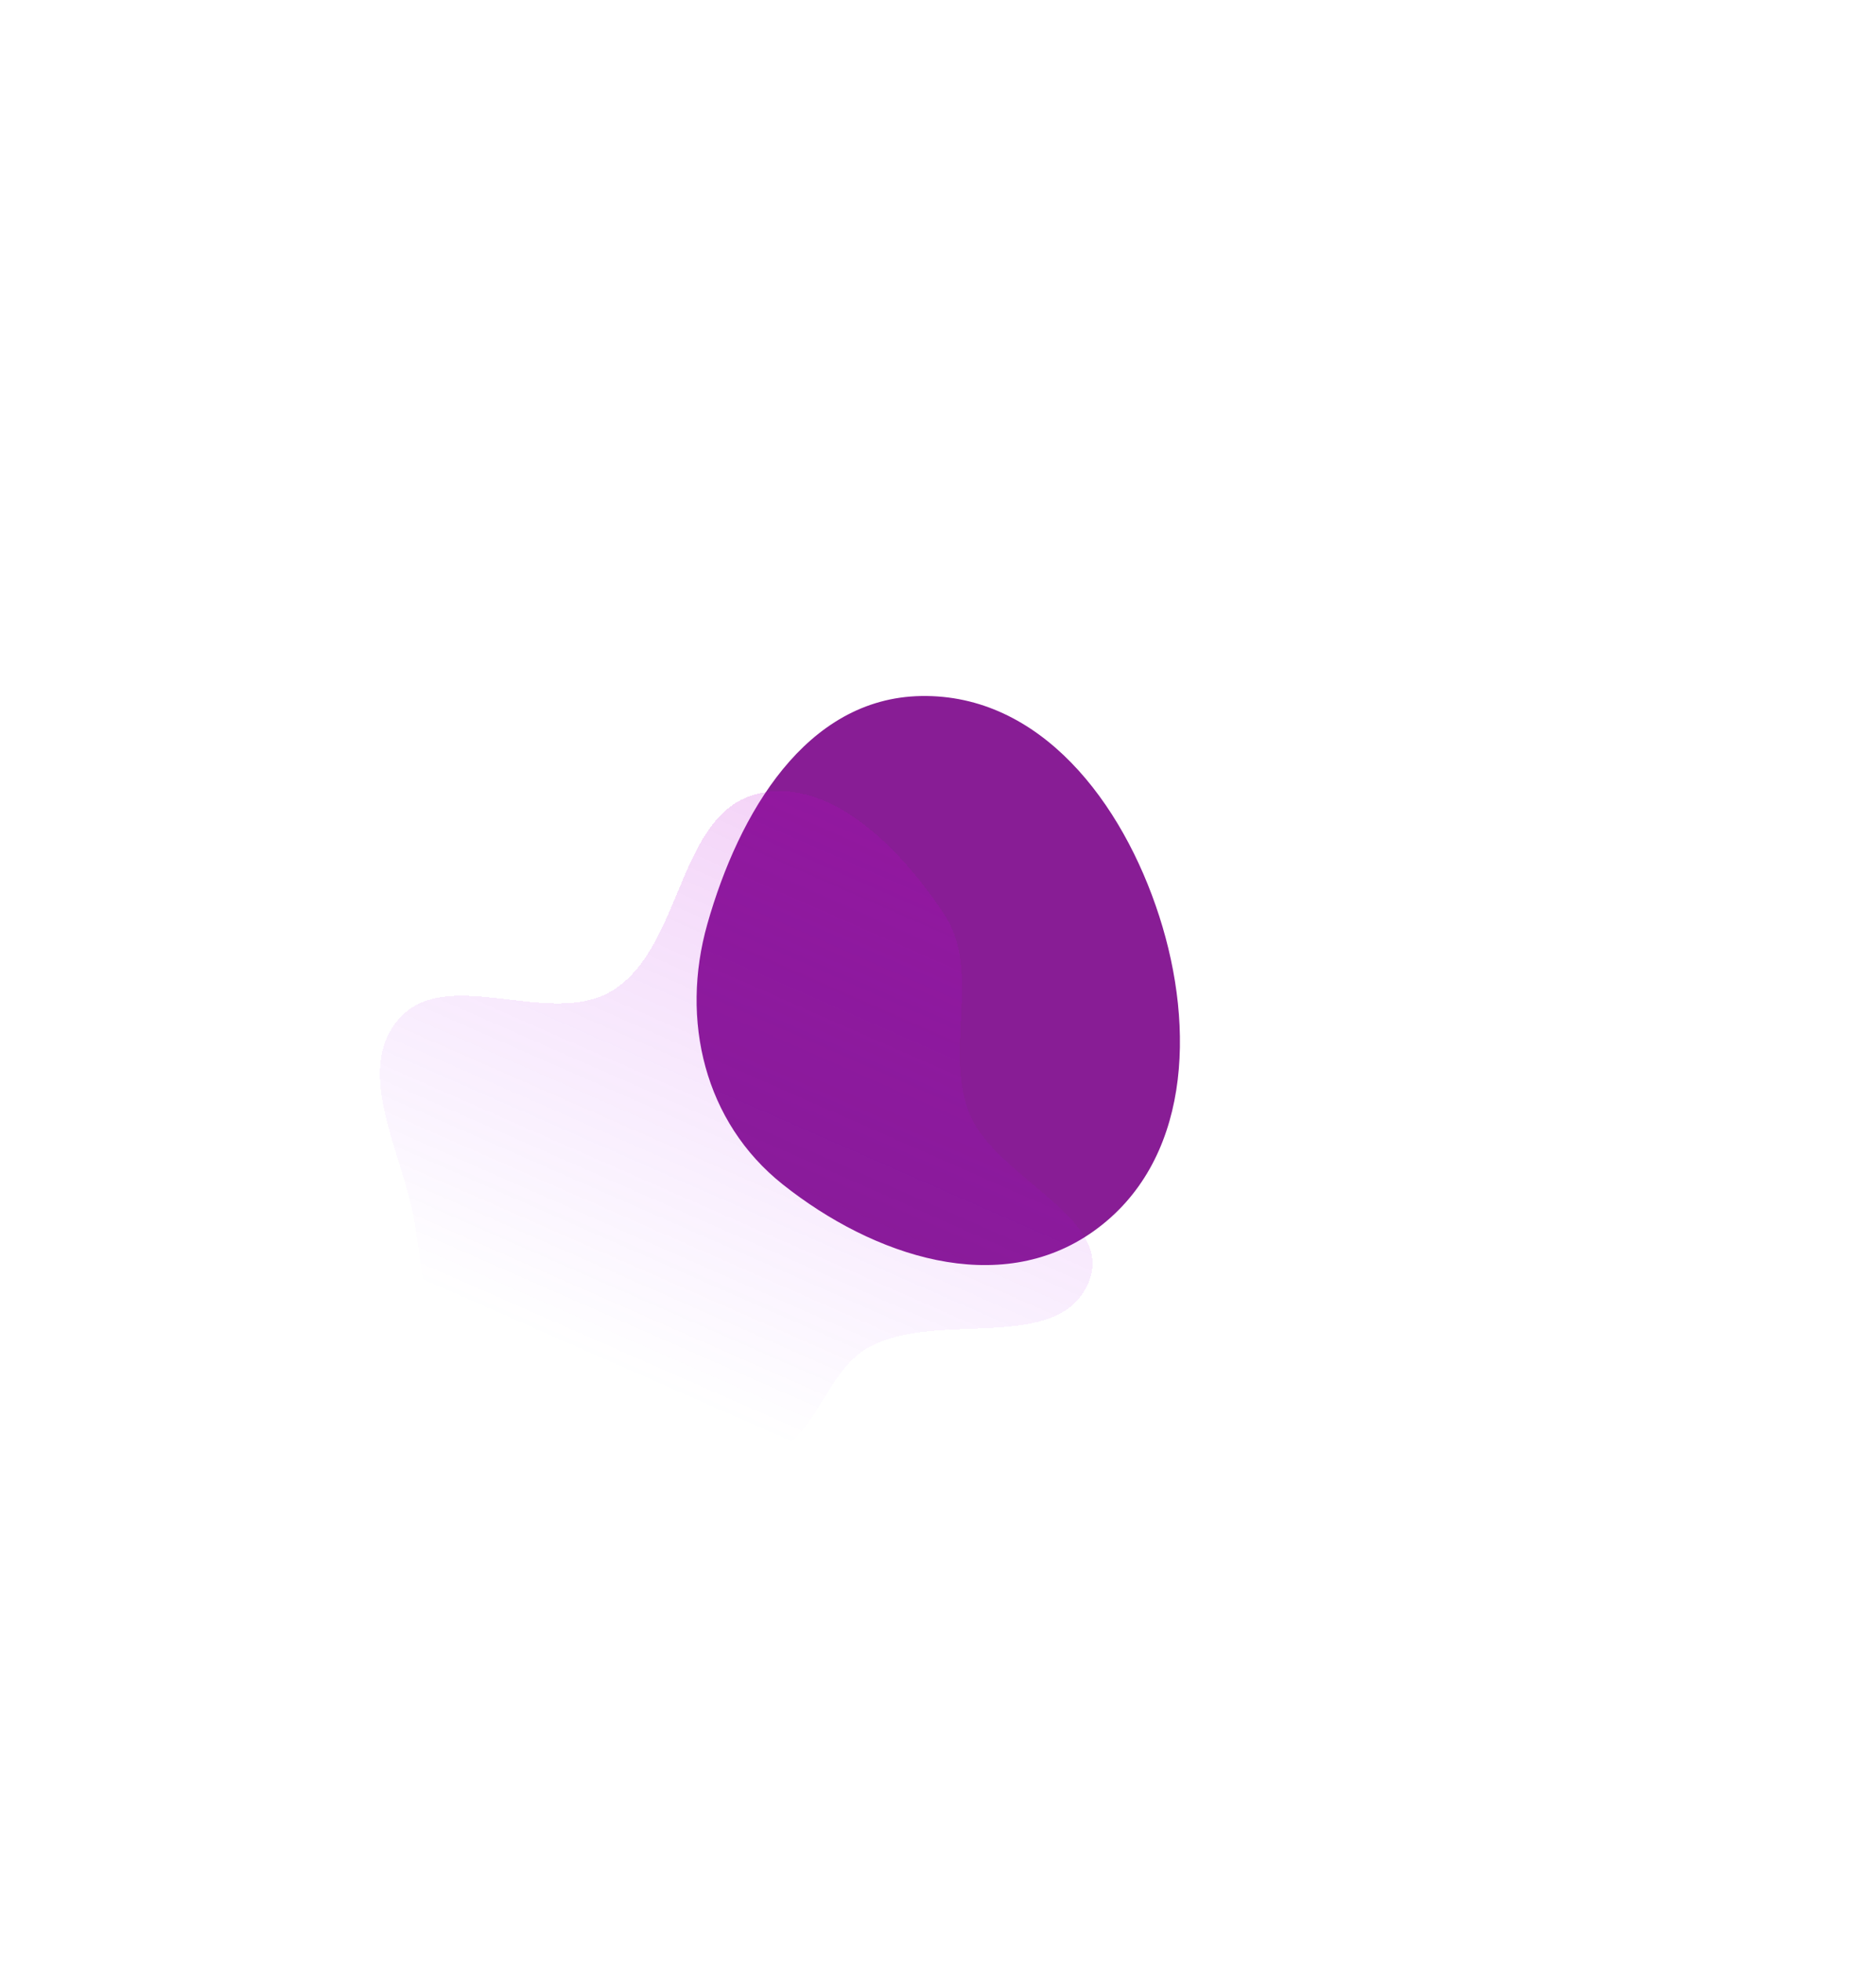 <svg width="1405" height="1468" viewBox="0 0 1405 1468" fill="none" xmlns="http://www.w3.org/2000/svg">
<g filter="url(#filter0_f_1832_15980)">
<path fill-rule="evenodd" clip-rule="evenodd" d="M689.8 521.023C779.264 519.448 840.718 600.607 868.188 685.797C895.438 770.305 891.316 870.194 818.99 921.668C748.272 971.996 654.074 940.548 586.124 886.538C527.636 840.048 509.345 763.648 529.737 691.754C553.276 608.769 603.587 522.54 689.8 521.023Z" fill="#881D95"/>
</g>
<g opacity="0.2" filter="url(#filter1_d_1832_15980)">
<path fill-rule="evenodd" clip-rule="evenodd" d="M346.111 1040.93C318.438 1004.13 318.077 955.776 310.392 910.364C301.78 859.471 264.758 798.311 298.421 759.108C334.356 717.259 412.291 766.567 459.028 737.264C511.843 704.151 507.32 603.957 568.071 590.049C623.15 577.439 676.08 633.361 707.177 680.454C735.2 722.892 707.196 781.468 725.745 828.826C745.059 878.139 835.924 907.424 815.183 956.211C792.44 1009.71 702.291 976.525 651.17 1004.25C620.167 1021.06 613.592 1064.92 582.85 1082.2C545.789 1103.04 503.129 1118.31 461.276 1111.01C416.069 1103.13 373.672 1077.58 346.111 1040.93Z" fill="url(#paint0_linear_1832_15980)" shape-rendering="crispEdges"/>
</g>
<defs>
<filter id="filter0_f_1832_15980" x="0.702" y="0" width="1404" height="1468" filterUnits="userSpaceOnUse" color-interpolation-filters="sRGB">
<feFlood flood-opacity="0" result="BackgroundImageFix"/>
<feBlend mode="normal" in="SourceGraphic" in2="BackgroundImageFix" result="shape"/>
<feGaussianBlur stdDeviation="260.5" result="effect1_foregroundBlur_1832_15980"/>
</filter>
<filter id="filter1_d_1832_15980" x="280.533" y="588.242" width="541.708" height="532.617" filterUnits="userSpaceOnUse" color-interpolation-filters="sRGB">
<feFlood flood-opacity="0" result="BackgroundImageFix"/>
<feColorMatrix in="SourceAlpha" type="matrix" values="0 0 0 0 0 0 0 0 0 0 0 0 0 0 0 0 0 0 127 0" result="hardAlpha"/>
<feOffset dy="4"/>
<feGaussianBlur stdDeviation="2"/>
<feComposite in2="hardAlpha" operator="out"/>
<feColorMatrix type="matrix" values="0 0 0 0 0 0 0 0 0 0 0 0 0 0 0 0 0 0 0.25 0"/>
<feBlend mode="normal" in2="BackgroundImageFix" result="effect1_dropShadow_1832_15980"/>
<feBlend mode="normal" in="SourceGraphic" in2="effect1_dropShadow_1832_15980" result="shape"/>
</filter>
<linearGradient id="paint0_linear_1832_15980" x1="704.202" y1="552.5" x2="491.681" y2="1036.05" gradientUnits="userSpaceOnUse">
<stop stop-color="#C800C8"/>
<stop offset="1" stop-color="#9600FF" stop-opacity="0"/>
</linearGradient>
</defs>
</svg>
